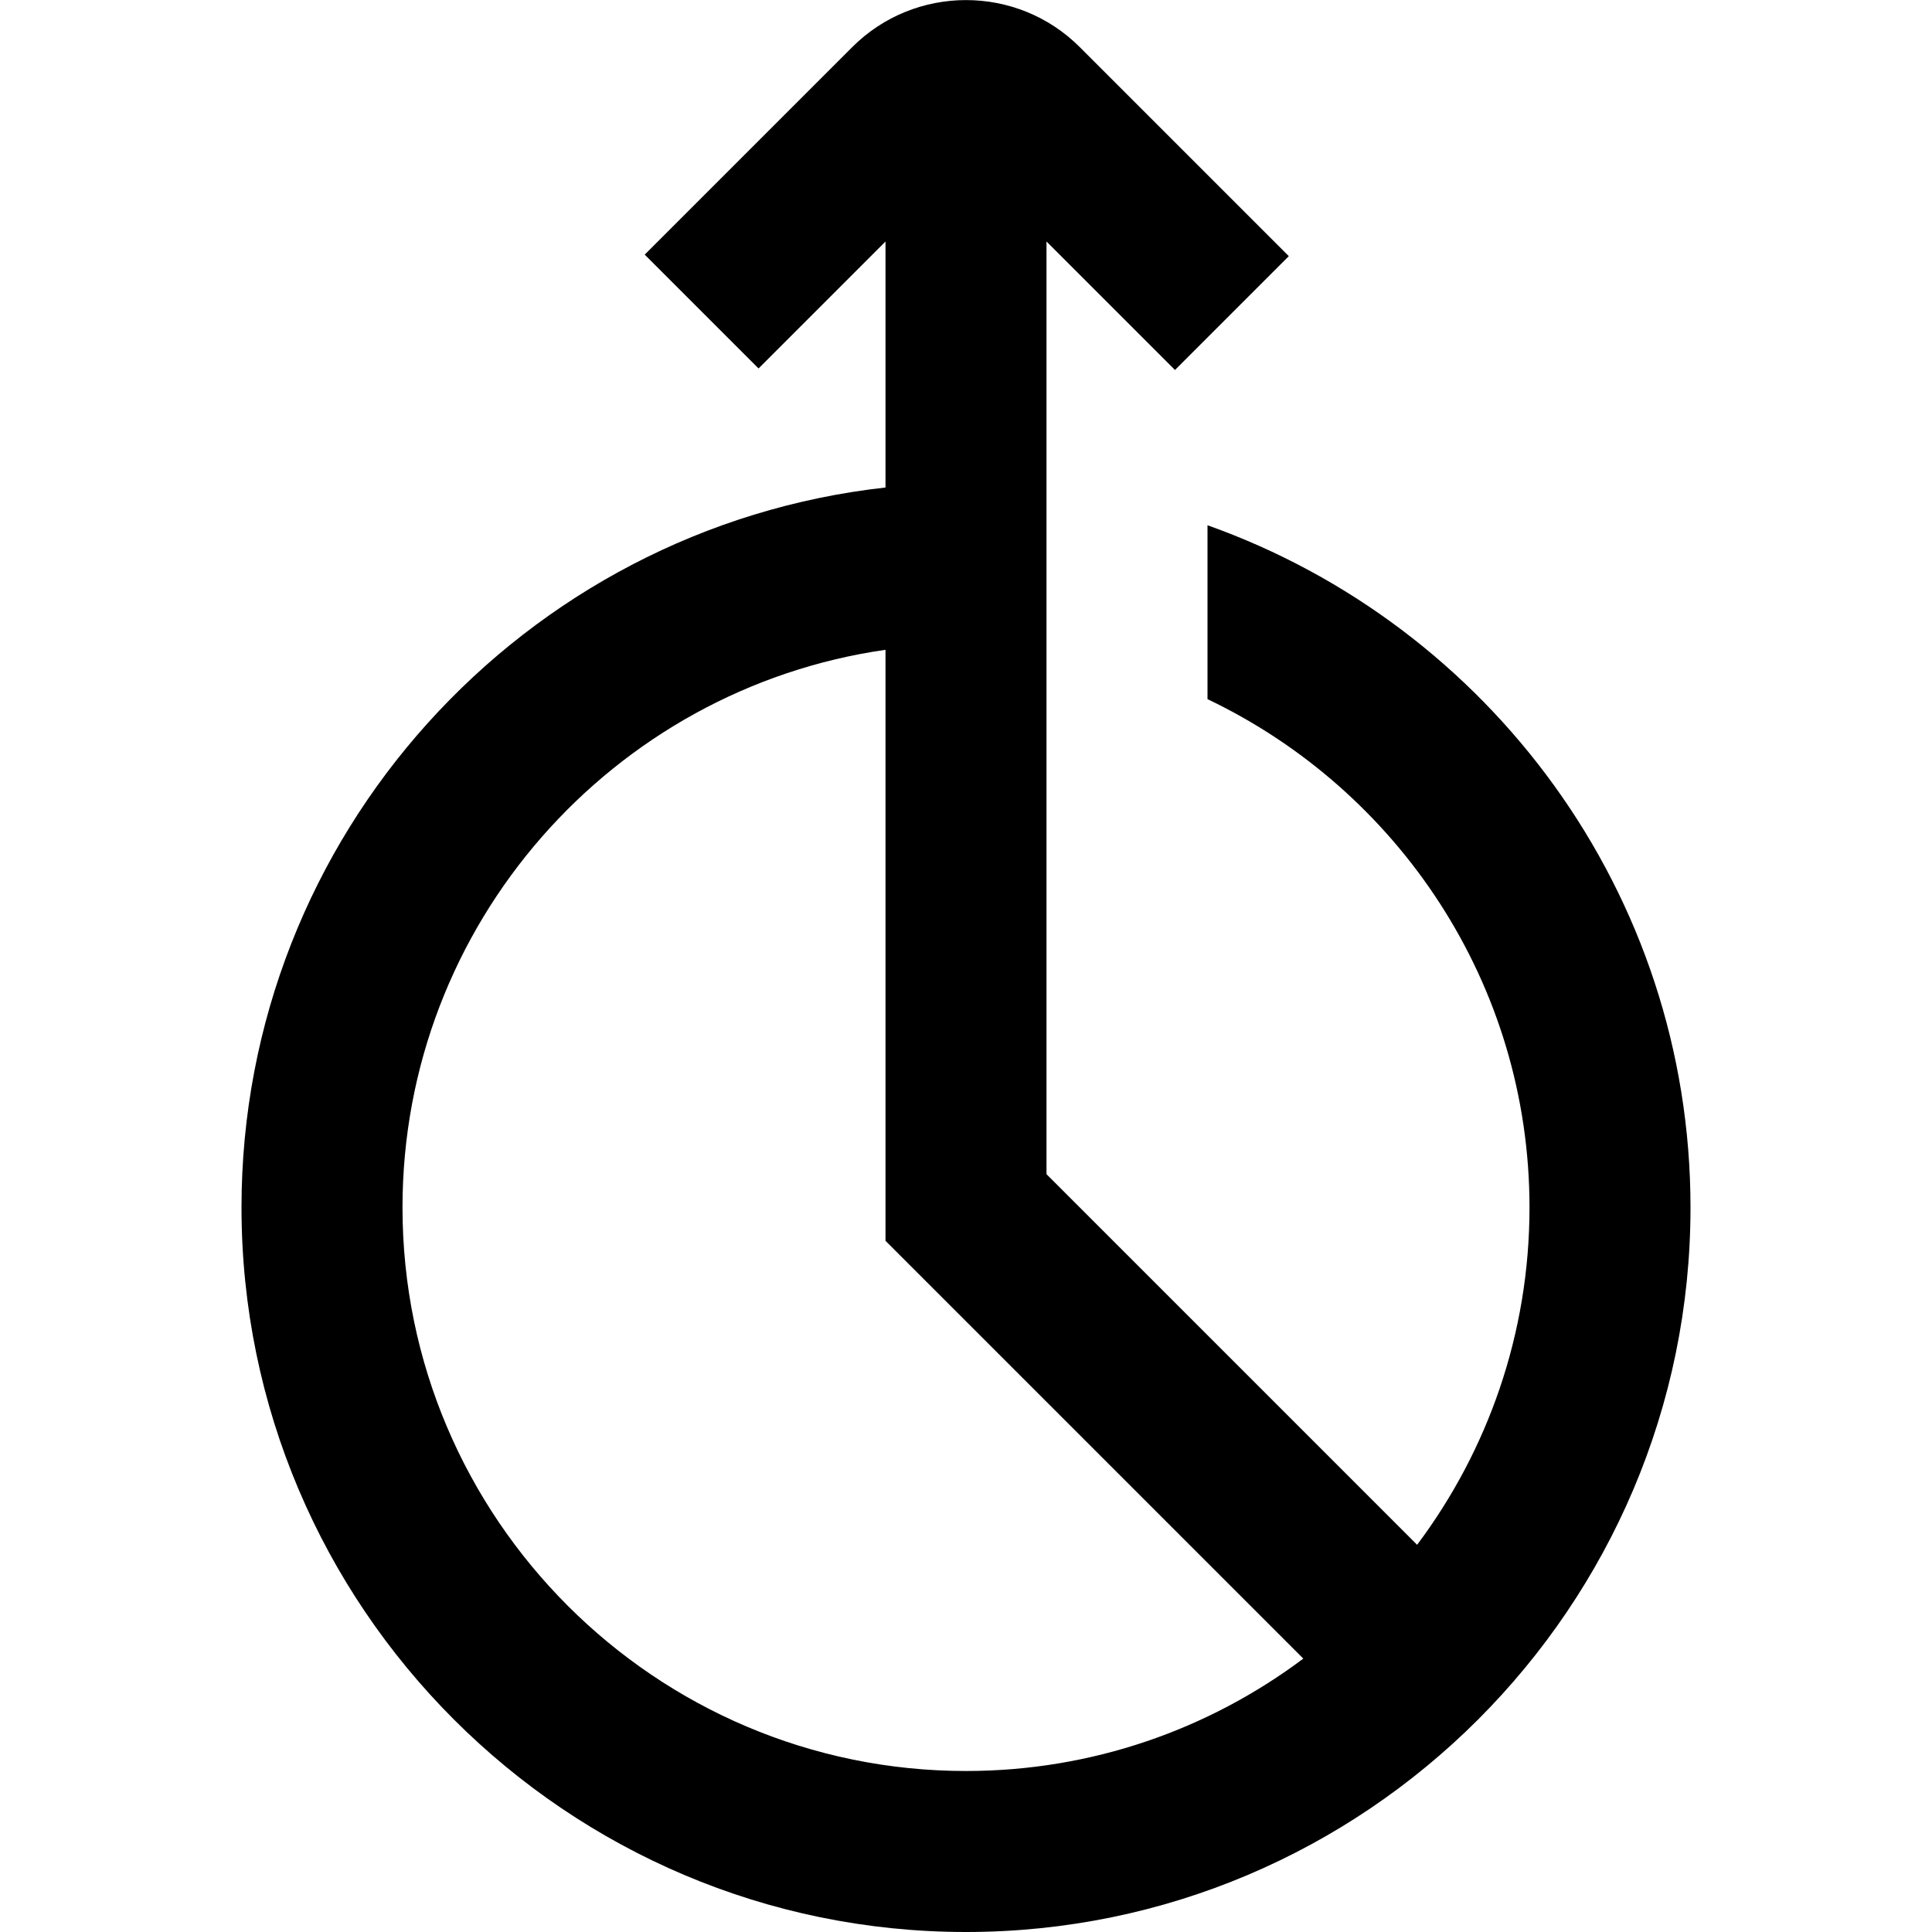 <?xml version="1.0" encoding="UTF-8"?>
<svg xmlns="http://www.w3.org/2000/svg" id="Layer_1" data-name="Layer 1" viewBox="0 0 24 24">
  <path d="m15,6.525v2.16c2.361,1.126,4,3.53,4,6.315,0,1.57-.52,3.021-1.396,4.19l-4.604-4.604V3l1.596,1.596,1.414-1.414-2.596-2.596c-.779-.78-2.049-.78-2.828,0l-2.577,2.577,1.414,1.414,1.577-1.577v3.056c-4.494.499-8,4.32-8,8.944,0,4.963,4.038,9,9,9s9-4.037,9-9c0-3.909-2.51-7.235-6-8.475ZM5,15c0-3.52,2.612-6.442,6-6.928v7.342l5.19,5.19c-1.169.876-2.62,1.396-4.19,1.396-3.86,0-7-3.141-7-7Z"/>
</svg>
